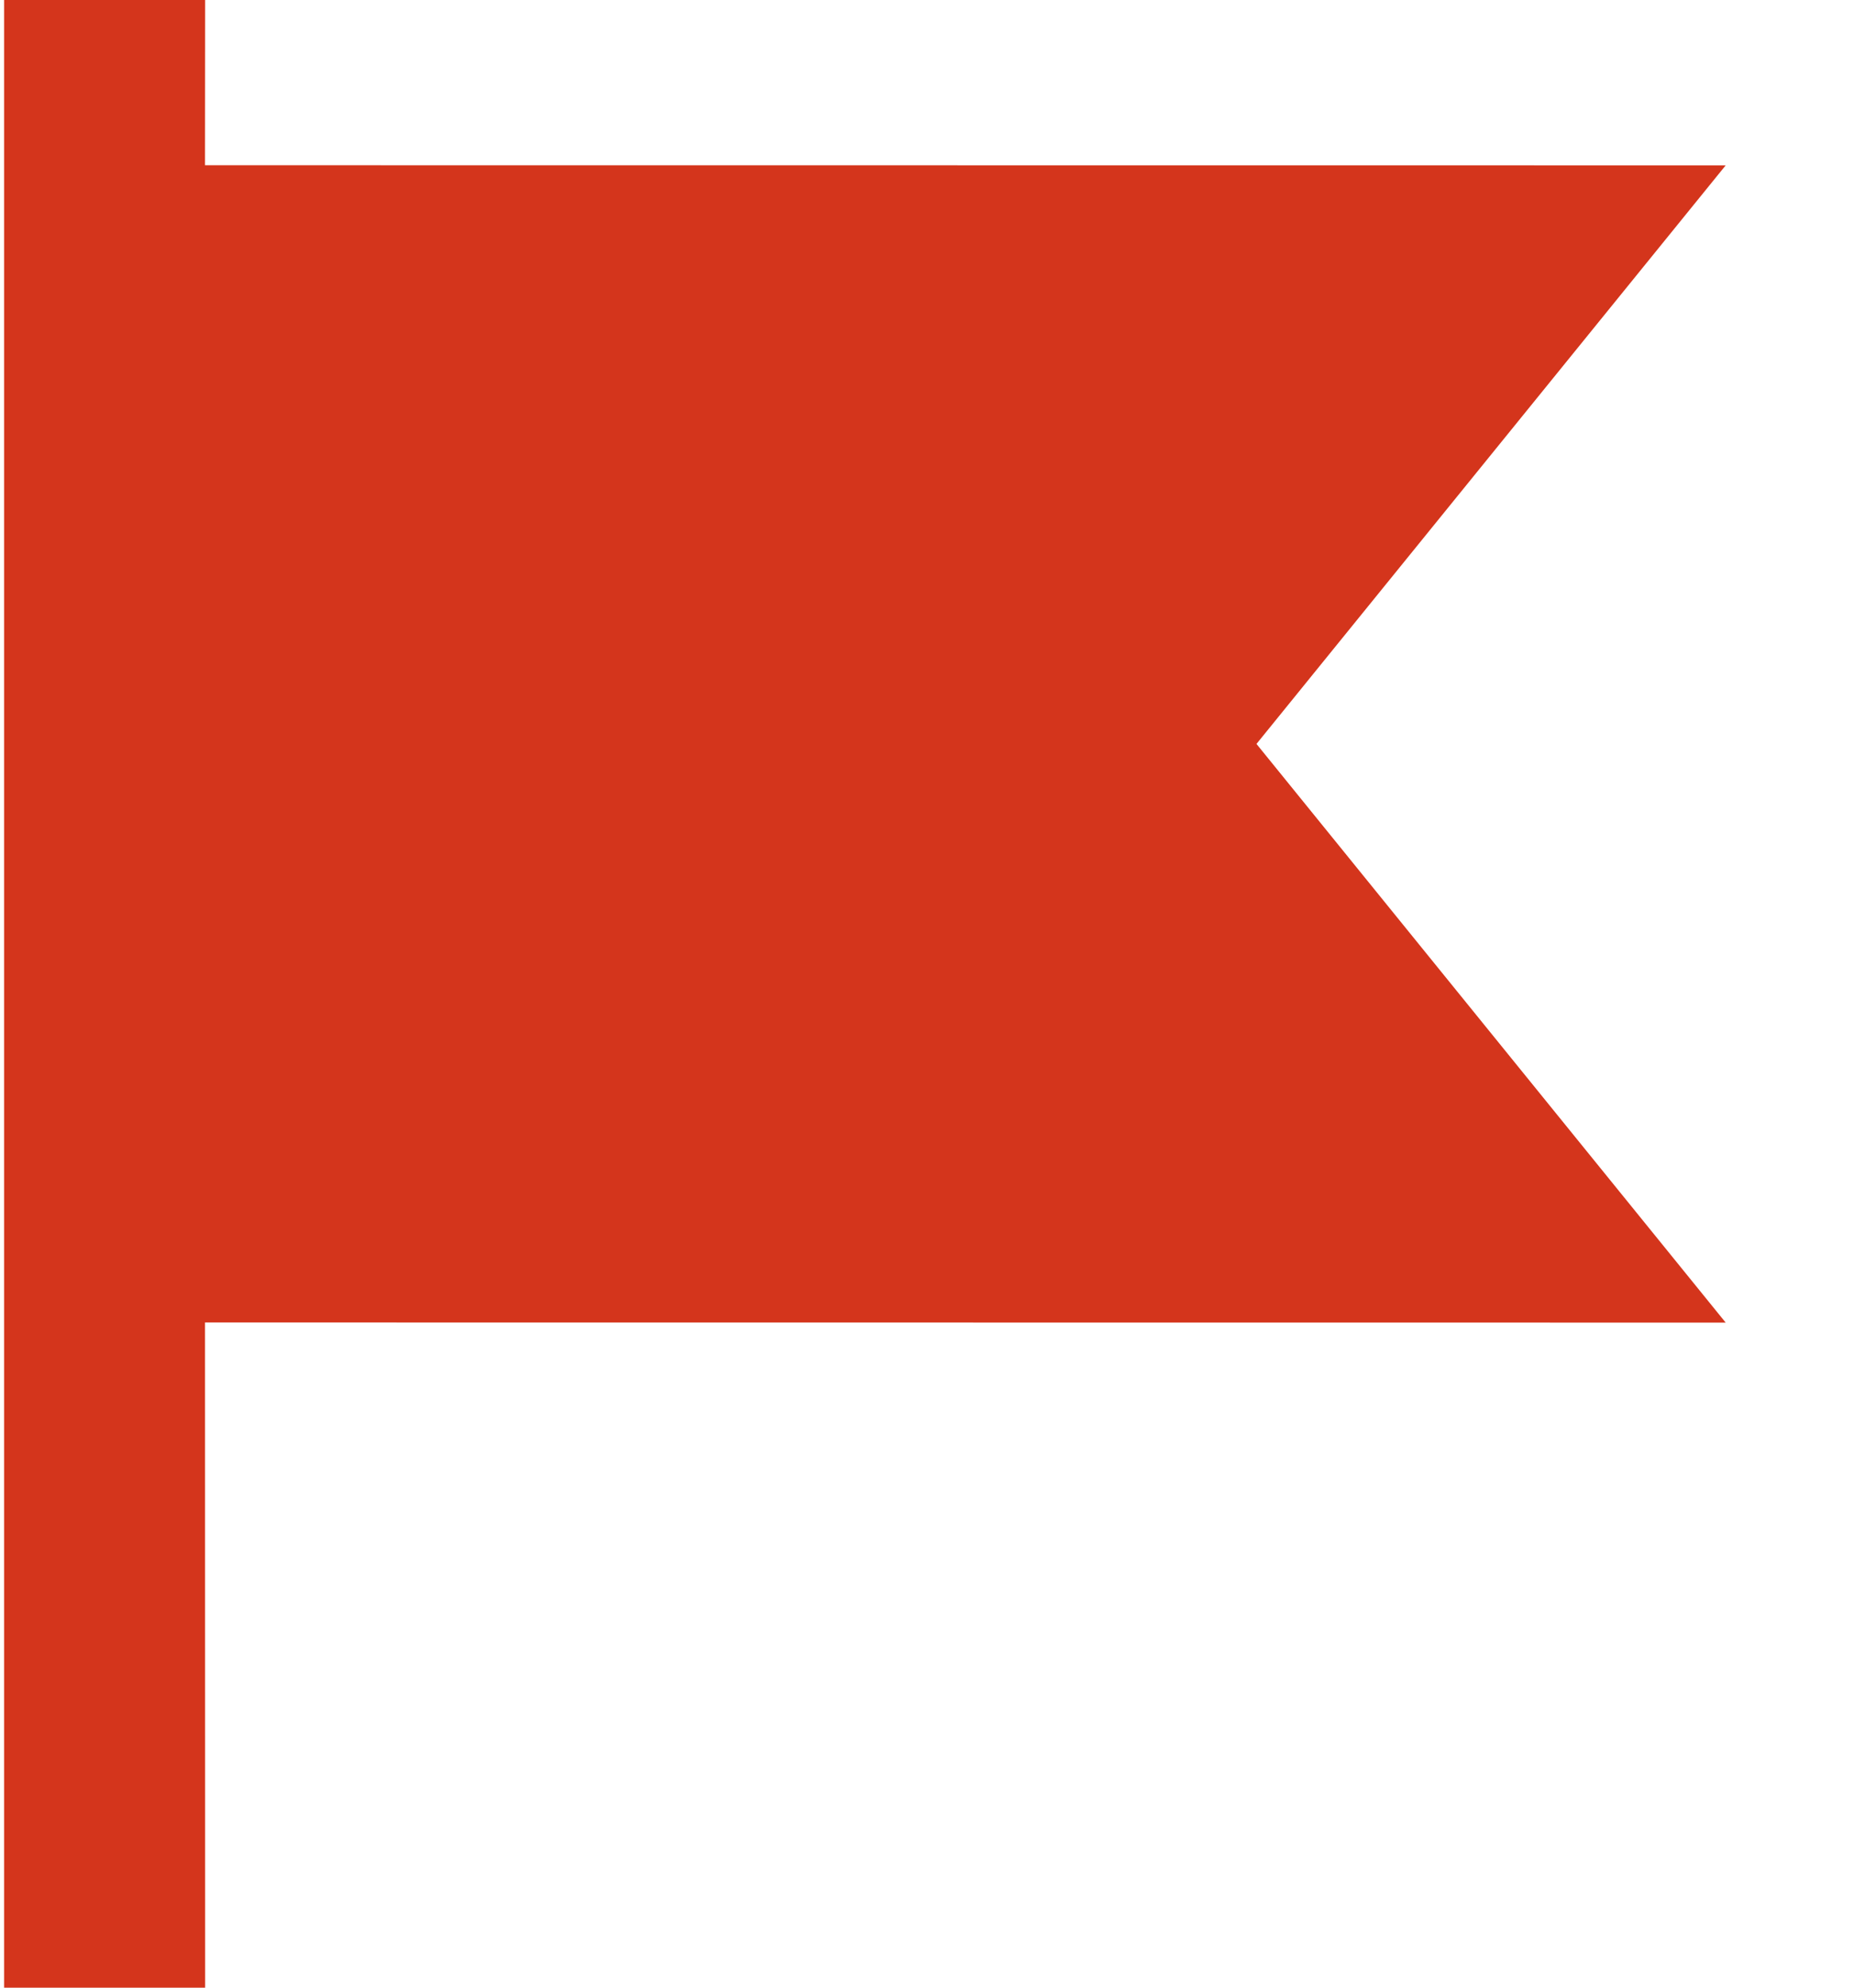 <?xml version="1.0" encoding="UTF-8"?>
<svg width="14px" height="15px" viewBox="0 0 14 15" version="1.1" xmlns="http://www.w3.org/2000/svg" xmlns:xlink="http://www.w3.org/1999/xlink">
    <title>Slice 1</title>
    <g id="Page-1" stroke="none" stroke-width="1" fill="none" fill-rule="evenodd">
        <polygon id="Combined-Shape" fill="#D4351C" fill-rule="nonzero" points="1.549 0 1.548 1.247 13.031 1.248 9.488 5.614 13.031 9.981 1.548 9.98 1.549 15 0.031 15 0.031 0"></polygon>
    </g>
</svg>
